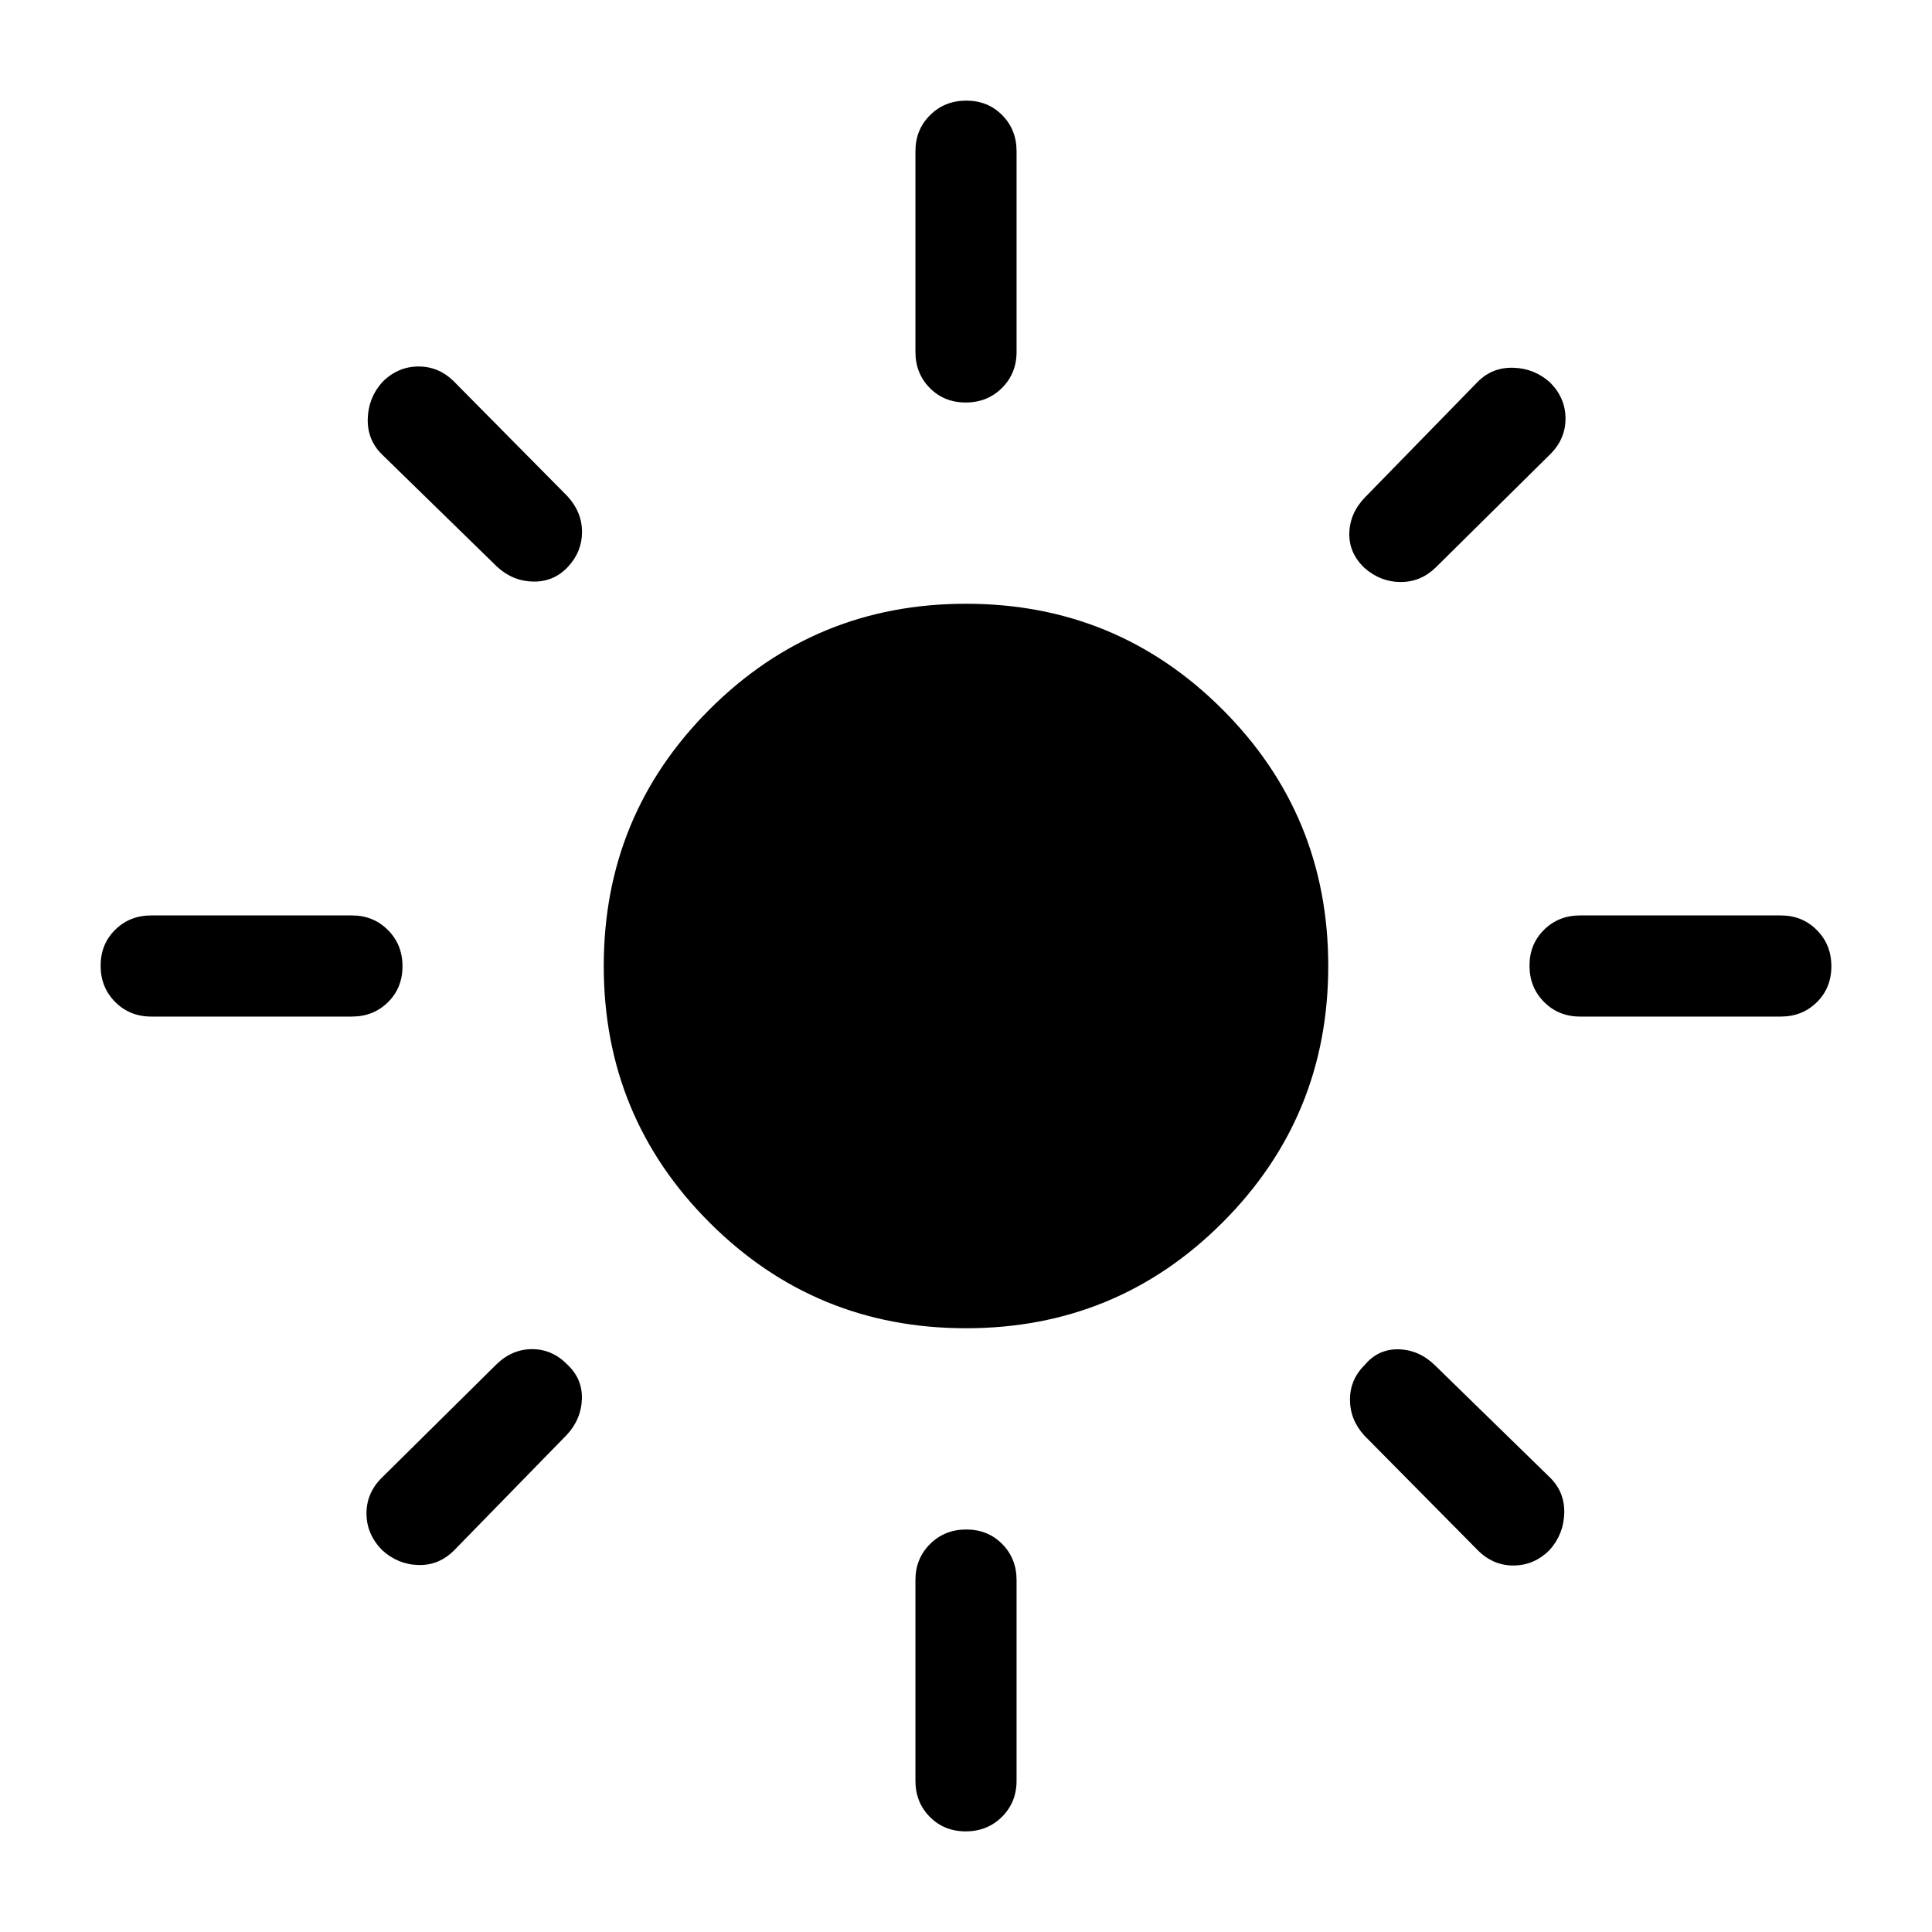 <svg xmlns="http://www.w3.org/2000/svg" height="40" viewBox="0 -960 960 960" width="40"><path d="M480-300.001q-74.922 0-127.461-52.538Q300.001-405.078 300.001-480t52.538-127.461Q405.078-659.999 480-659.999t127.461 52.538Q659.999-554.922 659.999-480t-52.538 127.461Q554.922-300.001 480-300.001ZM75.128-454.873q-10.679 0-17.903-7.262-7.224-7.263-7.224-18 0-10.736 7.224-17.864t17.903-7.128h99.745q10.679 0 17.903 7.262 7.224 7.263 7.224 18 0 10.736-7.224 17.864t-17.903 7.128H75.128Zm709.999 0q-10.679 0-17.903-7.262-7.224-7.263-7.224-18 0-10.736 7.224-17.864t17.903-7.128h99.745q10.679 0 17.903 7.262 7.224 7.263 7.224 18 0 10.736-7.224 17.864t-17.903 7.128h-99.745ZM479.865-760q-10.736 0-17.864-7.224t-7.128-17.903v-99.745q0-10.679 7.262-17.903 7.263-7.224 18-7.224 10.736 0 17.864 7.224t7.128 17.903v99.745q0 10.679-7.262 17.903-7.263 7.224-18 7.224Zm0 710q-10.736 0-17.864-7.225-7.128-7.224-7.128-17.903v-99.745q0-10.679 7.262-17.903 7.263-7.224 18-7.224 10.736 0 17.864 7.224t7.128 17.903v99.745q0 10.679-7.262 17.903-7.263 7.224-18 7.224ZM247.001-678.386l-57.077-55.692q-7.436-7.231-7.193-17.729.243-10.499 7.241-18.339 7.723-7.752 18.029-7.752 10.306 0 17.922 7.821L282-713.384q7.205 7.867 7.205 17.716 0 9.848-7.013 17.357-7.012 7.465-17.191 7.298-10.18-.167-18-7.372Zm487.076 488.461L678-246.616q-7.205-7.855-7.205-17.934 0-10.078 7.538-17.45 6.705-7.82 16.775-7.525 10.071.294 17.891 7.91l57.077 55.692q7.436 7.231 7.193 17.729-.243 10.499-7.241 18.339-7.723 7.752-18.029 7.752-10.306 0-17.922-7.821ZM678-677.808q-7.82-7.423-7.525-17.397.294-9.974 7.91-17.794l55.692-57.077q7.231-7.436 17.729-7.193 10.499.243 18.339 7.241 7.752 7.723 7.752 18.029 0 10.306-7.821 17.922L713.384-678q-7.41 7.205-17.408 7.205-9.997 0-17.976-7.013ZM189.855-189.771q-7.752-7.924-7.752-18.23 0-10.306 7.821-17.922L246.616-282q7.79-7.615 17.779-7.615 9.99 0 17.456 7.615 7.585 7.038 7.29 17.108-.295 10.071-7.526 17.891l-55.692 57.077q-7.616 7.821-17.922 7.578-10.306-.243-18.146-7.425Z"/></svg>